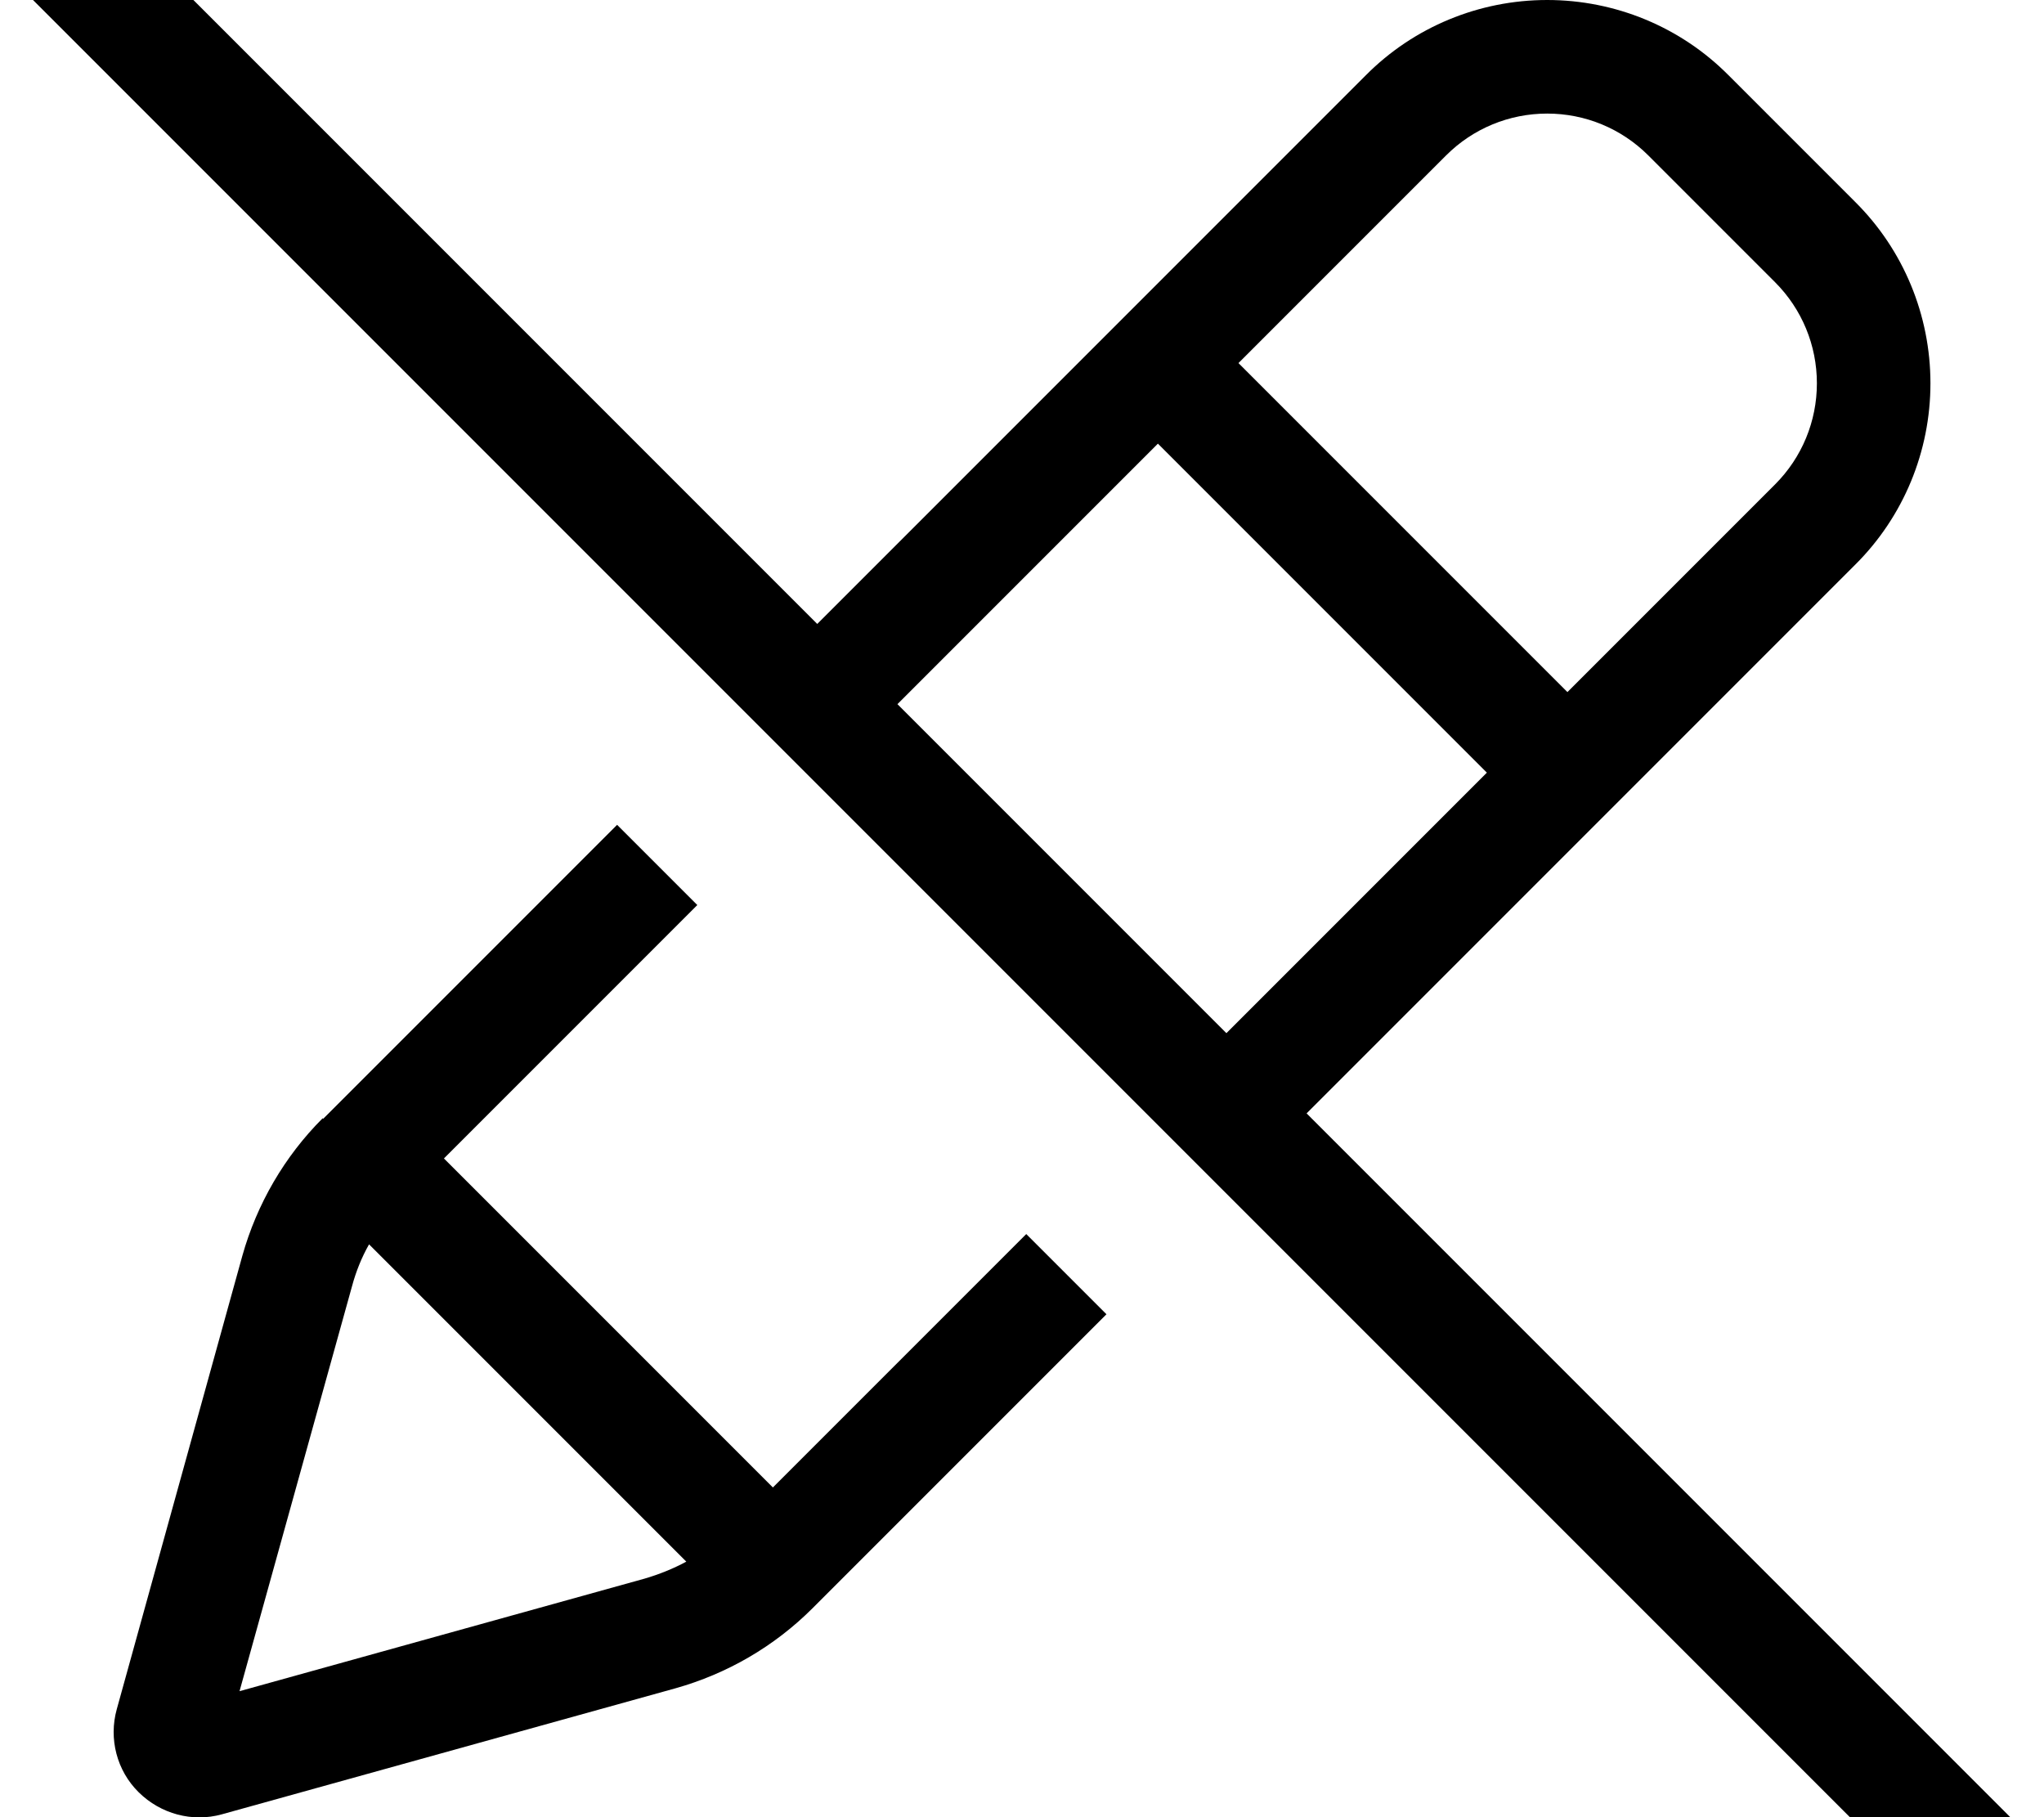 <svg fill="currentColor" xmlns="http://www.w3.org/2000/svg" viewBox="0 0 576 512"><!--! Font Awesome Pro 7.1.0 by @fontawesome - https://fontawesome.com License - https://fontawesome.com/license (Commercial License) Copyright 2025 Fonticons, Inc. --><path fill="currentColor" d="M27.3-27.2c-6.2-6.2-16.4-6.2-22.6 0s-6.2 16.4 0 22.6l544 544c6.2 6.2 16.4 6.2 22.6 0s6.2-16.4 0-22.6L368.2 313.7 522.8 159.1C536.4 145.6 544 127.2 544 108s-7.6-37.6-21.2-51.1L487.1 21.2C473.6 7.6 455.2 0 436 0s-37.6 7.6-51.1 21.2l-154.6 154.6-203-203zM252.9 198.4l73.4-73.4 92.7 92.7-73.4 73.4-92.7-92.7zM90.9 315.1c-10.7 10.7-18.5 24.1-22.6 38.7L32.9 481.6c-2.3 8.3 0 17.3 6.2 23.4s15.1 8.5 23.4 6.2l127.8-35.5c14.6-4.1 27.9-11.8 38.7-22.6l82.8-82.8-22.6-22.6-71.4 71.4-92.7-92.7 71.4-71.4-22.6-22.6-82.8 82.8zM436 32c10.7 0 20.9 4.2 28.5 11.8l35.7 35.7C507.8 87.1 512 97.3 512 108s-4.2 20.9-11.8 28.5L441.7 195 349 102.3 407.5 43.8C415.1 36.2 425.3 32 436 32zM104 350.6L193.4 440c-3.7 2-7.7 3.6-11.8 4.8L67.5 476.5 99.2 362.4c1.1-4.1 2.7-8.1 4.8-11.8z"/></svg>